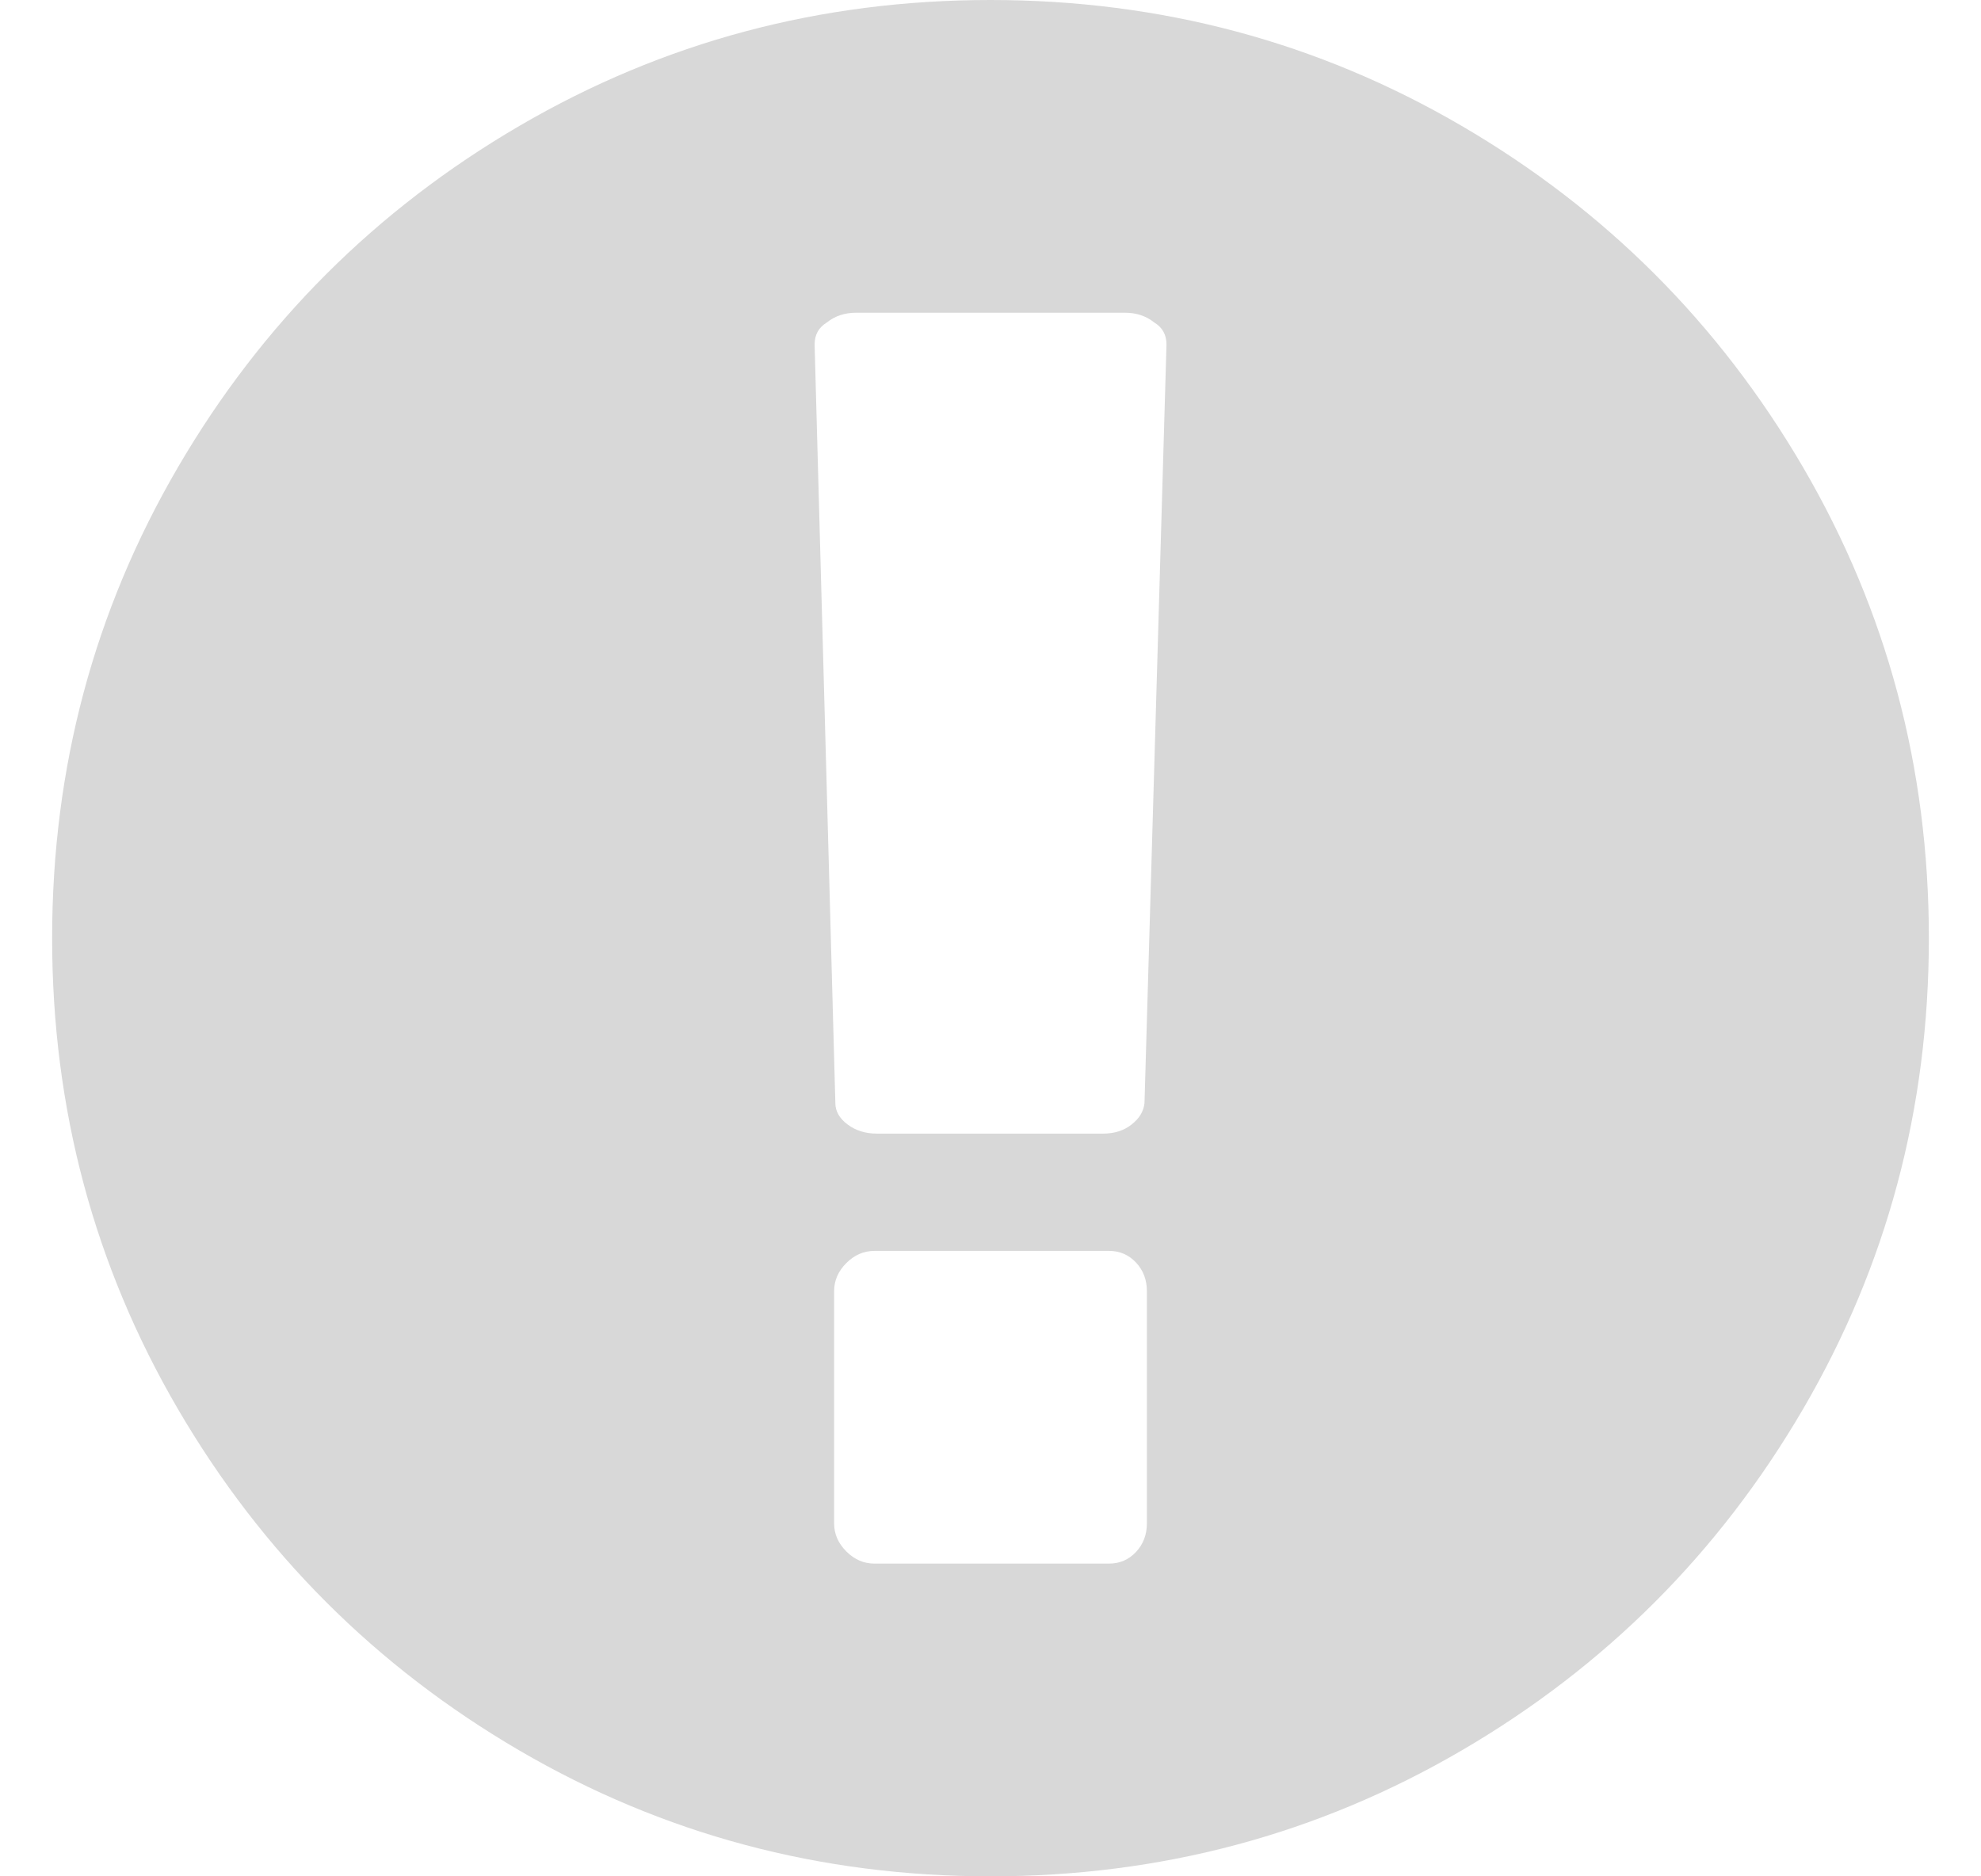 <svg width="19" height="18" viewBox="0 0 19 18" fill="none" xmlns="http://www.w3.org/2000/svg">
<path d="M17.293 4.482C16.488 3.104 15.397 2.012 14.018 1.207C12.639 0.402 11.133 0 9.5 0C7.867 0 6.362 0.402 4.983 1.207C3.604 2.012 2.512 3.103 1.707 4.482C0.902 5.861 0.5 7.367 0.5 9C0.5 10.633 0.902 12.139 1.707 13.518C2.512 14.896 3.604 15.988 4.982 16.793C6.361 17.598 7.867 18 9.5 18C11.133 18 12.639 17.598 14.018 16.793C15.397 15.988 16.488 14.896 17.293 13.518C18.098 12.139 18.5 10.633 18.5 9C18.5 7.367 18.098 5.861 17.293 4.482ZM11 14.613C11 14.723 10.965 14.814 10.895 14.889C10.825 14.963 10.739 15 10.637 15H8.387C8.285 15 8.195 14.961 8.117 14.883C8.039 14.805 8 14.715 8 14.613V12.387C8 12.285 8.039 12.195 8.117 12.117C8.195 12.039 8.285 12 8.387 12H10.637C10.739 12 10.825 12.037 10.895 12.111C10.965 12.186 11 12.277 11 12.387V14.613ZM10.977 10.582C10.969 10.66 10.928 10.729 10.854 10.787C10.78 10.846 10.688 10.875 10.579 10.875H8.411C8.301 10.875 8.207 10.846 8.129 10.787C8.051 10.729 8.012 10.66 8.012 10.582L7.813 3.305C7.813 3.211 7.852 3.141 7.93 3.094C8.008 3.031 8.102 3 8.211 3H10.79C10.899 3 10.993 3.031 11.071 3.094C11.149 3.141 11.188 3.211 11.188 3.305L10.977 10.582Z" fill="#D8D8D8"/>
</svg>
